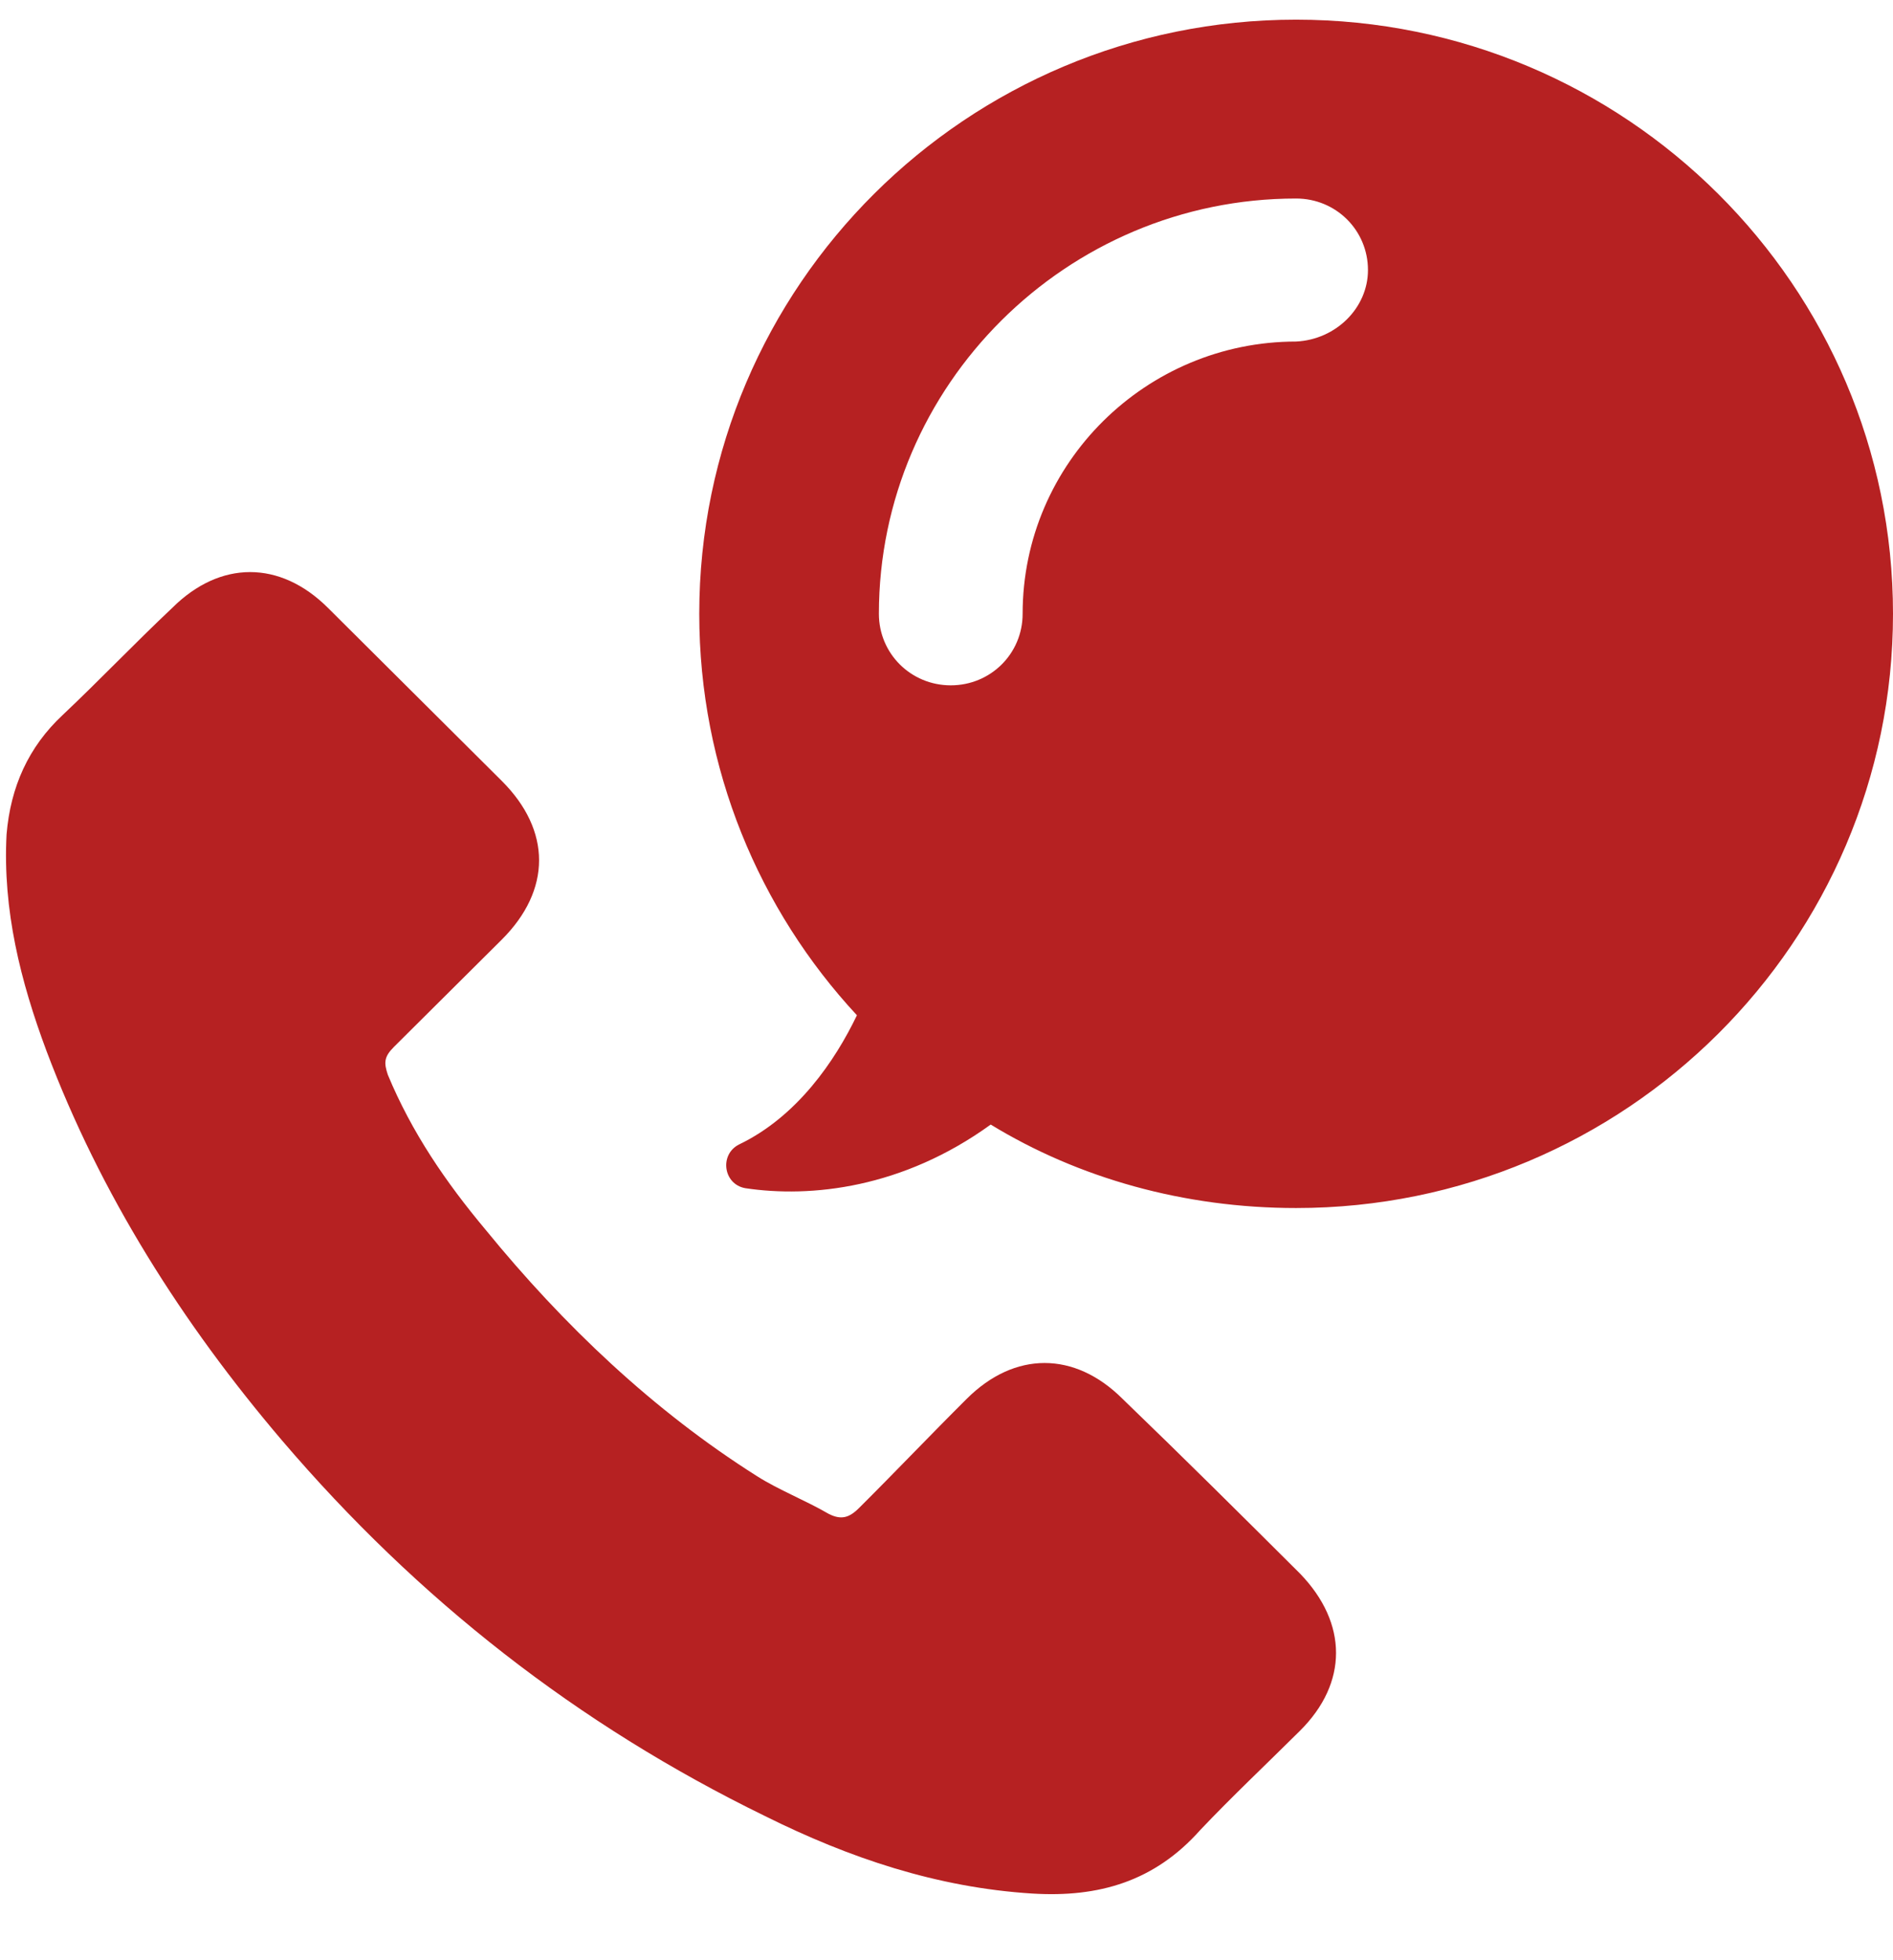 <svg width="28" height="29" viewBox="0 0 28 29" fill="none" xmlns="http://www.w3.org/2000/svg">
<path d="M19.23 23.281C19.939 24.016 19.939 24.898 19.23 25.604C18.728 26.103 18.227 26.574 17.754 27.073C17.075 27.838 16.248 28.073 15.274 28.014C13.857 27.926 12.557 27.485 11.317 26.868C8.542 25.515 6.179 23.663 4.172 21.311C2.695 19.577 1.485 17.666 0.688 15.549C0.304 14.52 0.038 13.462 0.097 12.345C0.156 11.639 0.422 11.051 0.924 10.581C1.485 10.051 1.987 9.522 2.548 8.993C3.257 8.287 4.142 8.287 4.851 8.993L7.42 11.551C8.158 12.286 8.158 13.168 7.42 13.903C6.888 14.432 6.357 14.961 5.825 15.49C5.678 15.637 5.678 15.725 5.737 15.902C6.091 16.754 6.593 17.489 7.184 18.195C8.335 19.606 9.664 20.87 11.199 21.84C11.524 22.046 11.908 22.193 12.262 22.399C12.44 22.487 12.558 22.458 12.705 22.311C13.237 21.782 13.768 21.223 14.3 20.694C15.008 19.988 15.894 19.988 16.603 20.694C17.518 21.576 18.374 22.428 19.23 23.281L19.23 23.281ZM28 9.081C28 13.932 24.043 17.872 19.171 17.872C17.518 17.872 15.953 17.431 14.654 16.637C13.354 17.578 11.996 17.725 11.022 17.578C10.697 17.519 10.638 17.078 10.933 16.931C11.79 16.519 12.351 15.696 12.675 15.02C11.229 13.462 10.343 11.374 10.343 9.081C10.343 4.231 14.299 0.291 19.171 0.291C24.043 0.291 28 4.23 28 9.081L28 9.081ZM20.234 3.995C20.234 3.407 19.762 2.937 19.171 2.937C15.776 2.937 13 5.7 13 9.081C13 9.669 13.473 10.139 14.063 10.139C14.654 10.139 15.126 9.669 15.126 9.081C15.126 6.847 16.957 5.053 19.171 5.053C19.762 5.024 20.234 4.554 20.234 3.995L20.234 3.995Z" fill="#B62122"/>
</svg>

